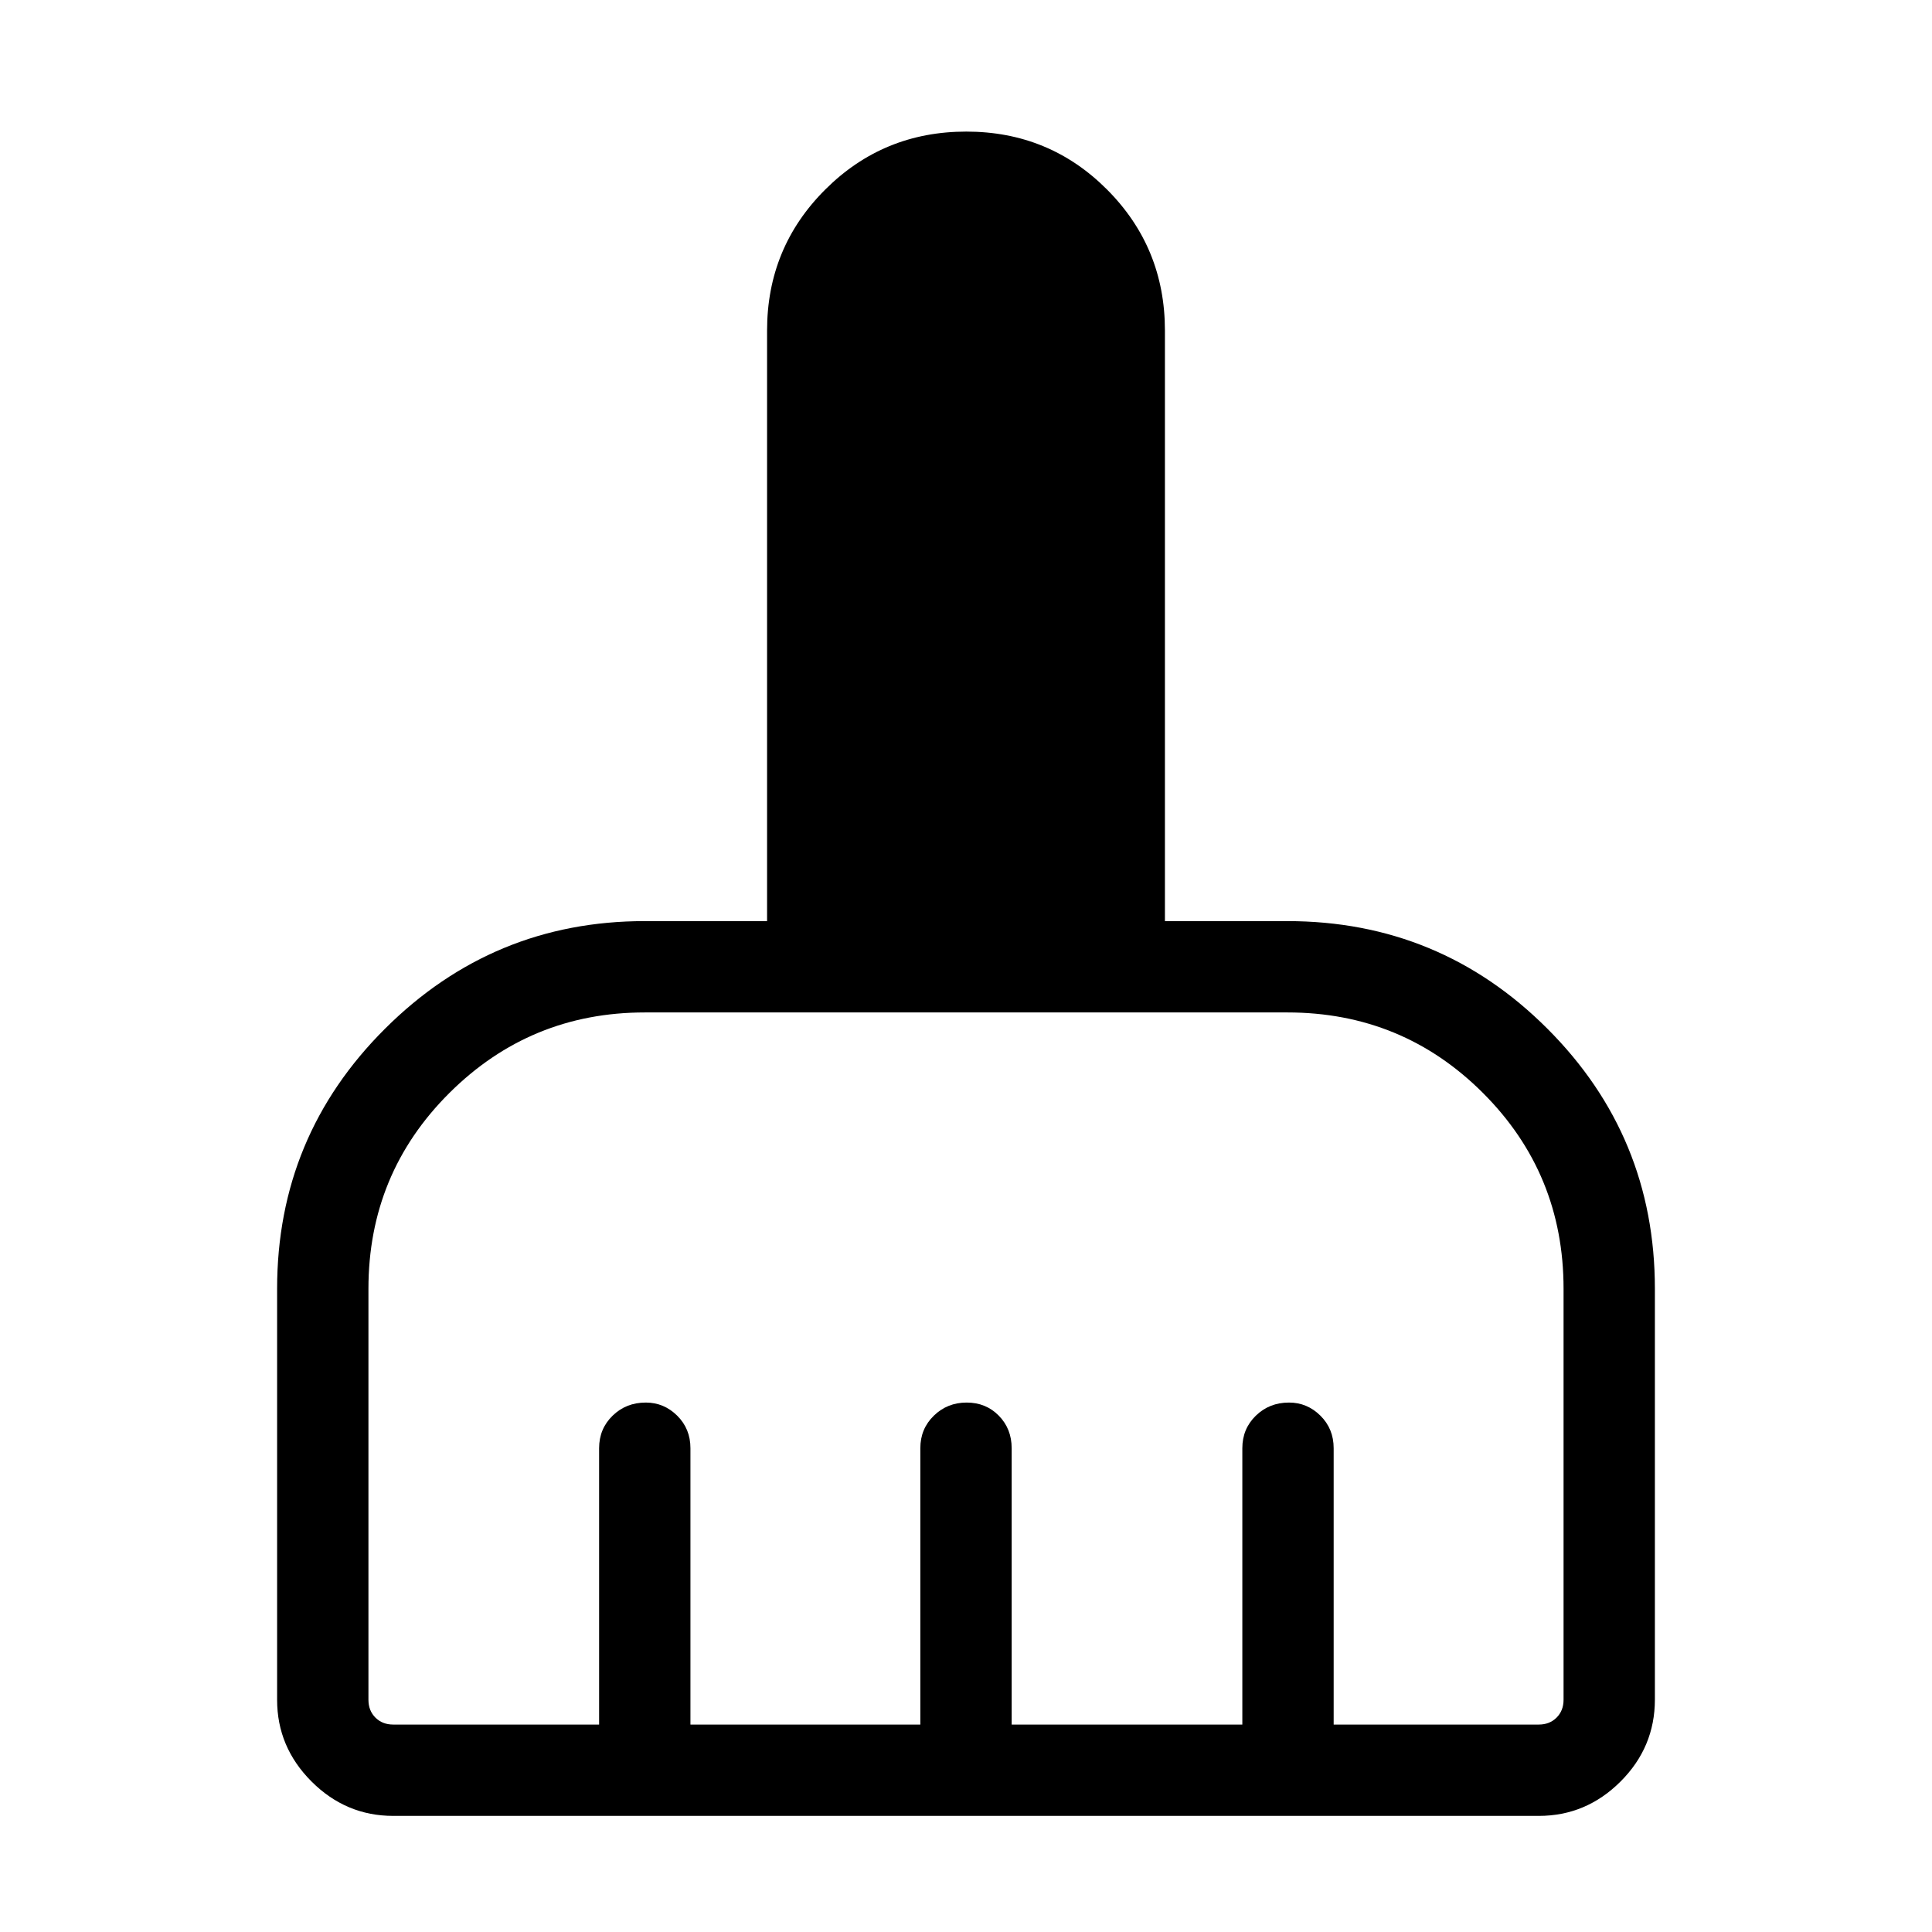 <svg xmlns="http://www.w3.org/2000/svg" width="48" height="48" viewBox="0 -960 960 960"><path d="M137.694-115.386v-204.229q0-75.817 53.651-129.254 53.652-53.437 129.04-53.437h60.77v-293.462q0-41.186 28.87-70.016 28.871-28.83 70.115-28.83t69.975 28.83q28.73 28.83 28.73 70.016v293.462h60.77q75.817 0 129.254 53.437t53.437 129.254v204.094q0 23.731-17.096 40.78-17.096 17.047-40.596 17.047H195.386q-23.5 0-40.596-17.096-17.096-17.096-17.096-40.596Zm57.692 12.309h102.307v-137.308q0-9.644 6.706-16.168 6.705-6.524 16.499-6.524 9.025 0 15.602 6.524t6.577 16.168v137.308h114.231v-137.308q0-9.644 6.706-16.168 6.705-6.524 16.307-6.524 9.602 0 15.986 6.524 6.385 6.524 6.385 16.168v137.308h114.616v-137.308q0-9.644 6.705-16.168 6.706-6.524 16.5-6.524 9.025 0 15.602 6.524 6.576 6.524 6.576 16.168v137.308h101.923q5.385 0 8.847-3.462 3.462-3.462 3.462-8.847v-204.229q0-57.243-40.032-97.276-40.033-40.032-97.214-40.032H320.385q-56.891 0-97.099 40.032-40.209 40.033-40.209 97.276v204.229q0 5.385 3.462 8.847 3.462 3.462 8.847 3.462Z"/></svg>